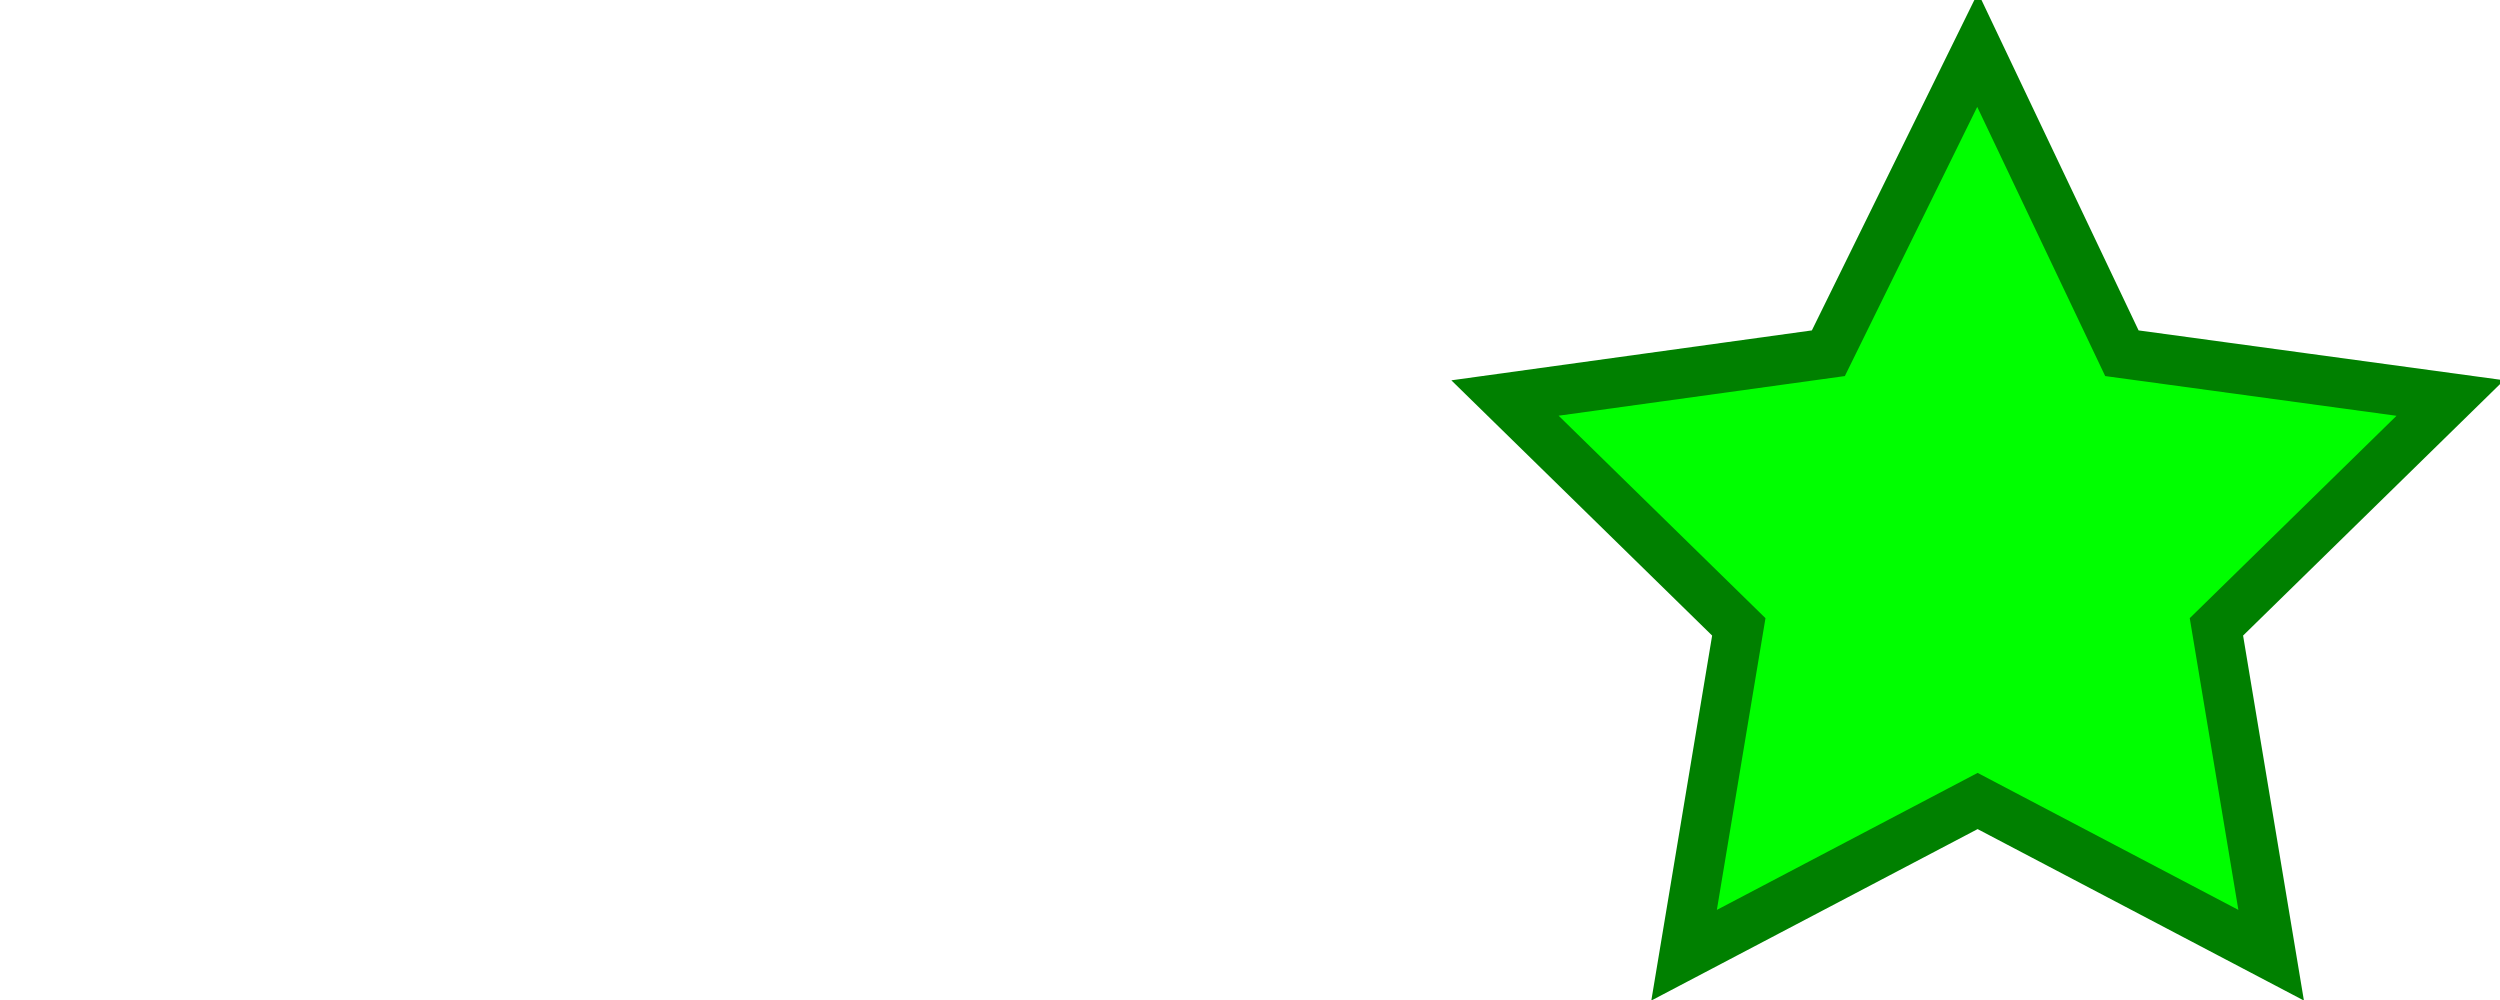 <?xml version="1.0" encoding="UTF-8"?>
<svg version="1.1"
     xmlns="http://www.w3.org/2000/svg"
     width="500" height="200"
     viewBox="0 0 209 201"
     preserveAspectRatio="xMaxYMid">

    <!-- Content: defs, figures etc... -->
    <polygon points="104 161 45 192 56 126 9 80 74 71
                     104 10 133 71 199 80 152 126 163 192"
             fill="rgb(0,255,0)" stroke-width="10"
             stroke="green"/>
</svg>
